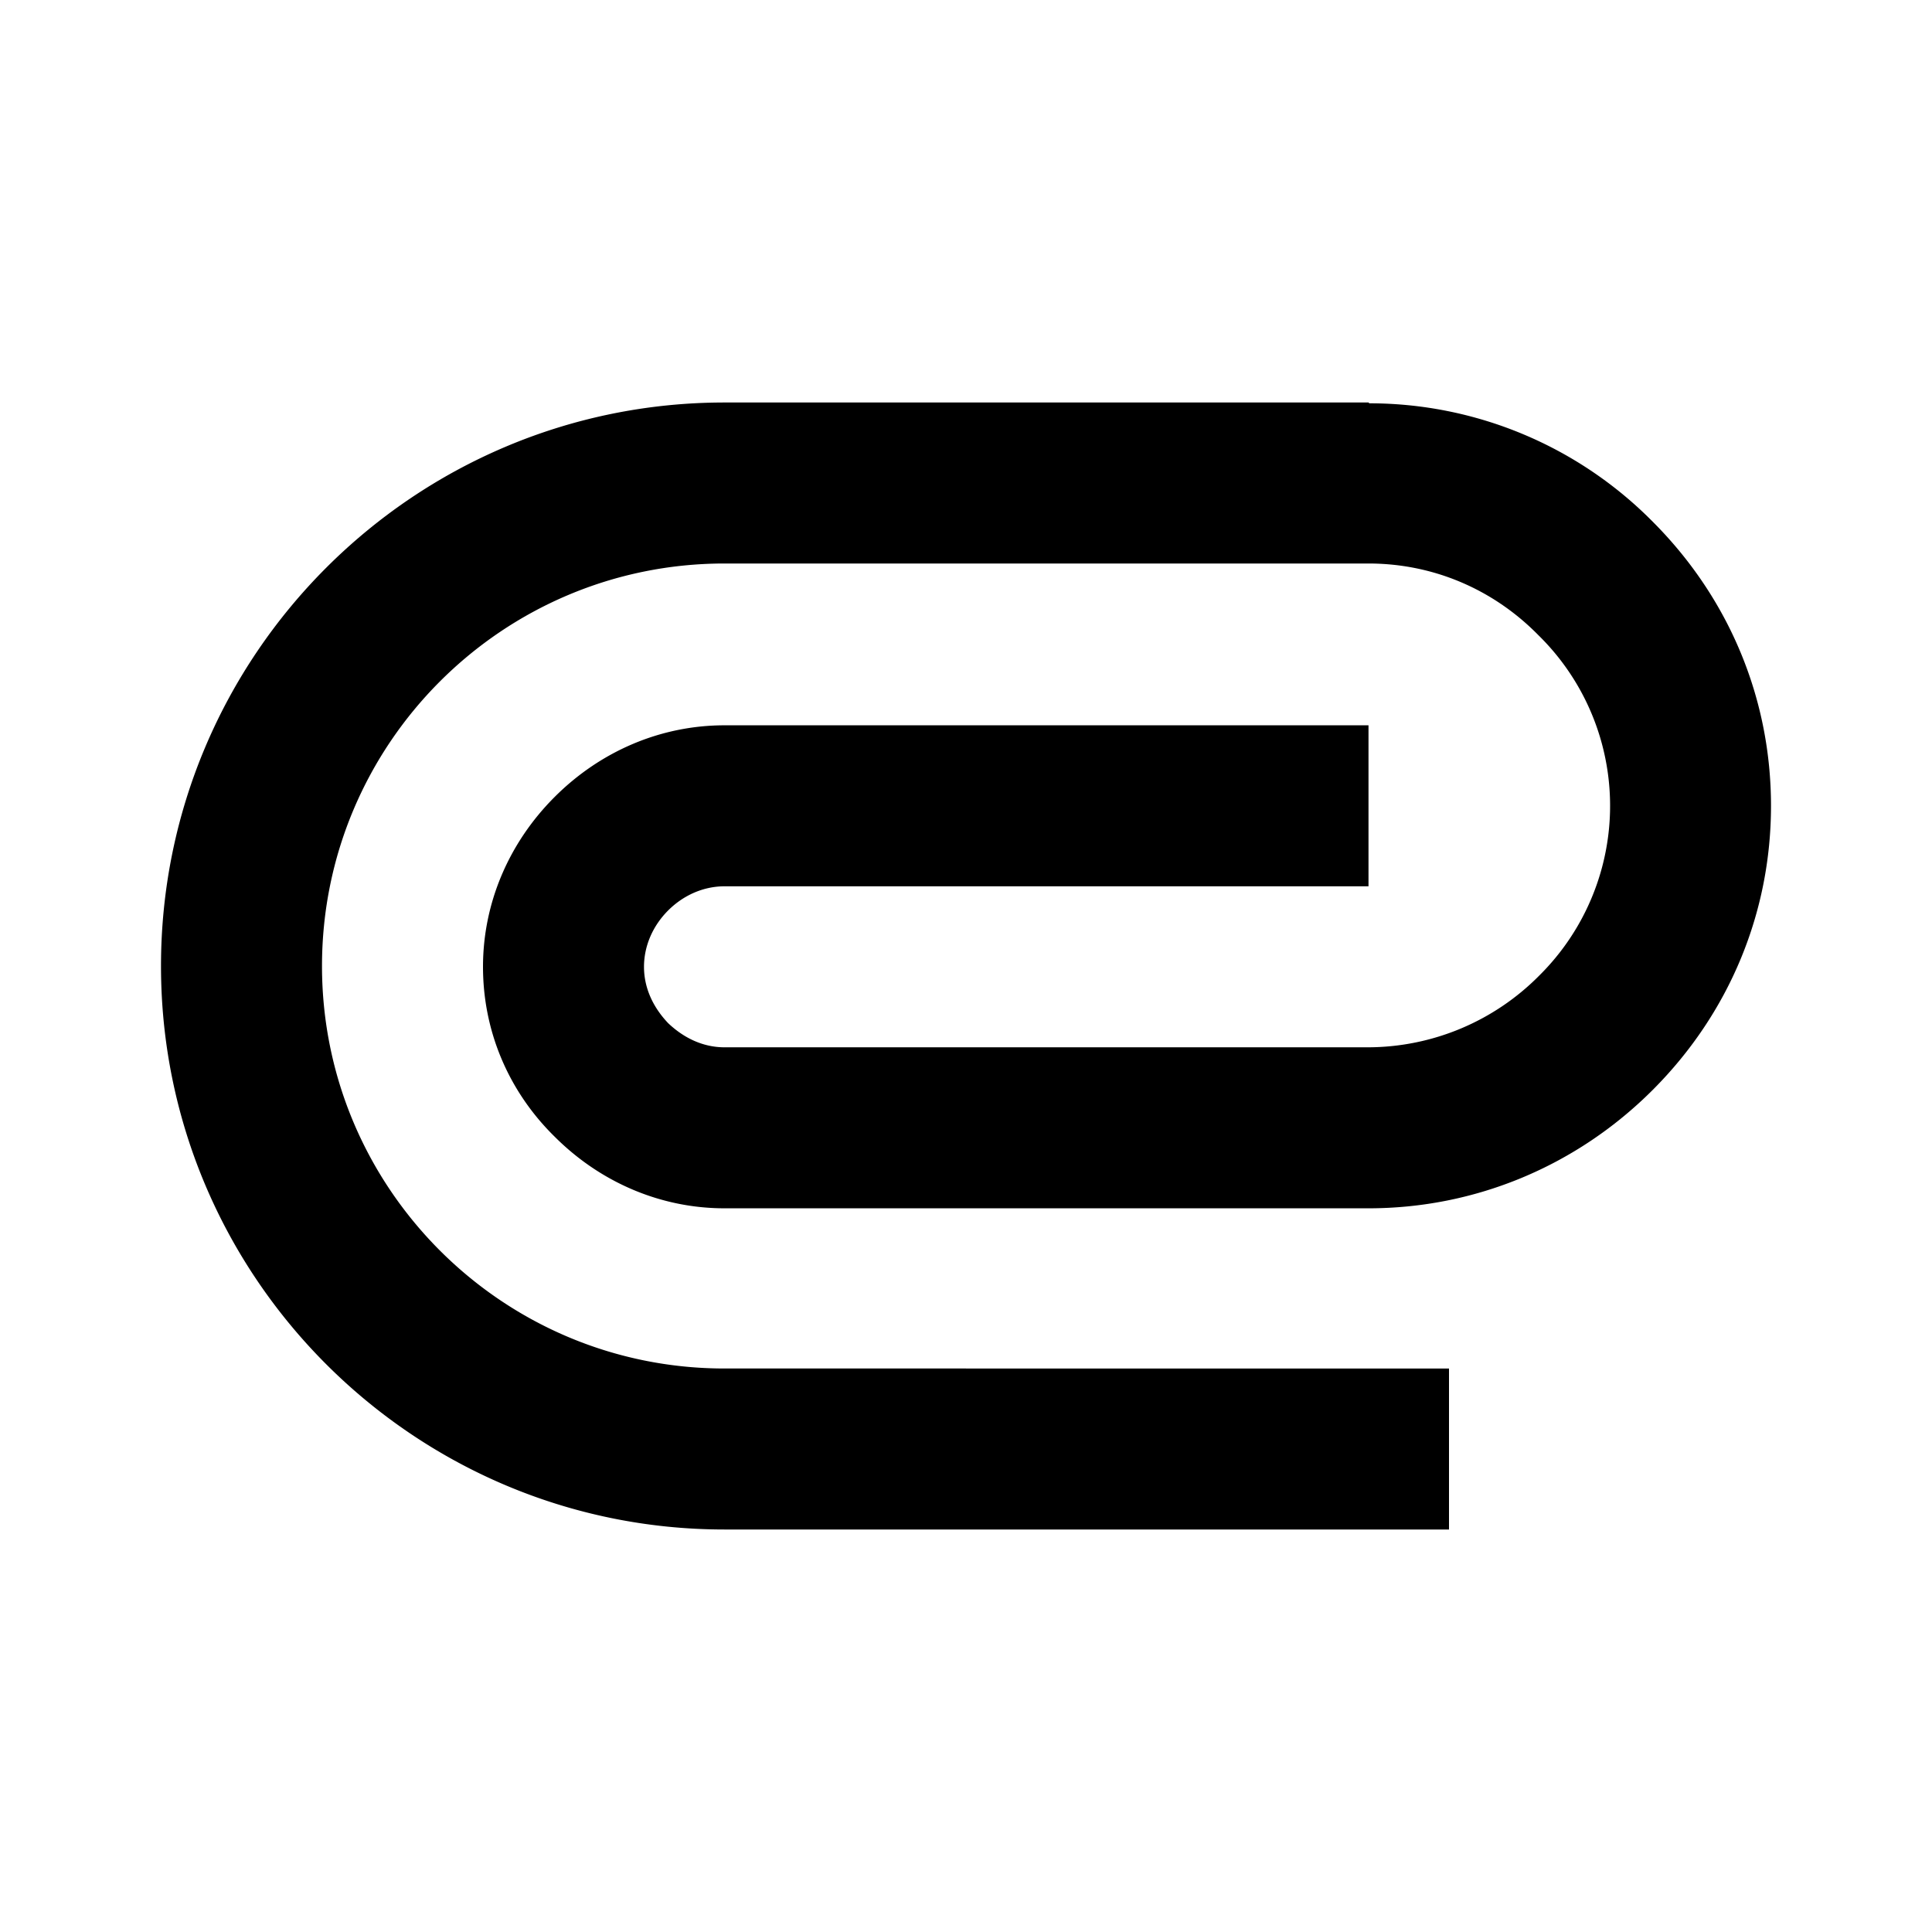 <svg xmlns="http://www.w3.org/2000/svg" width="24" height="24"><!--Boxicons v3.0 https://boxicons.com | License  https://docs.boxicons.com/free--><path d="M17 5H9c-3.86 0-7 3.14-7 7s3.14 7 7 7h9v-2H9c-2.76 0-5-2.24-5-5s2.24-5 5-5h8c.79 0 1.54.31 2.11.89a2.967 2.967 0 0 1 .01 4.23 3 3 0 0 1-2.12.89H9c-.26 0-.5-.11-.7-.3-.19-.2-.3-.44-.3-.7s.11-.51.3-.7.44-.3.7-.3h8v-2H9c-.79 0-1.54.32-2.11.89S6 11.22 6 12.01s.31 1.54.89 2.11c.57.57 1.32.89 2.11.89h8c1.32 0 2.58-.52 3.53-1.47S22 11.34 22 10.01s-.52-2.58-1.47-3.53a4.95 4.95 0 0 0-3.52-1.47Z"/></svg>